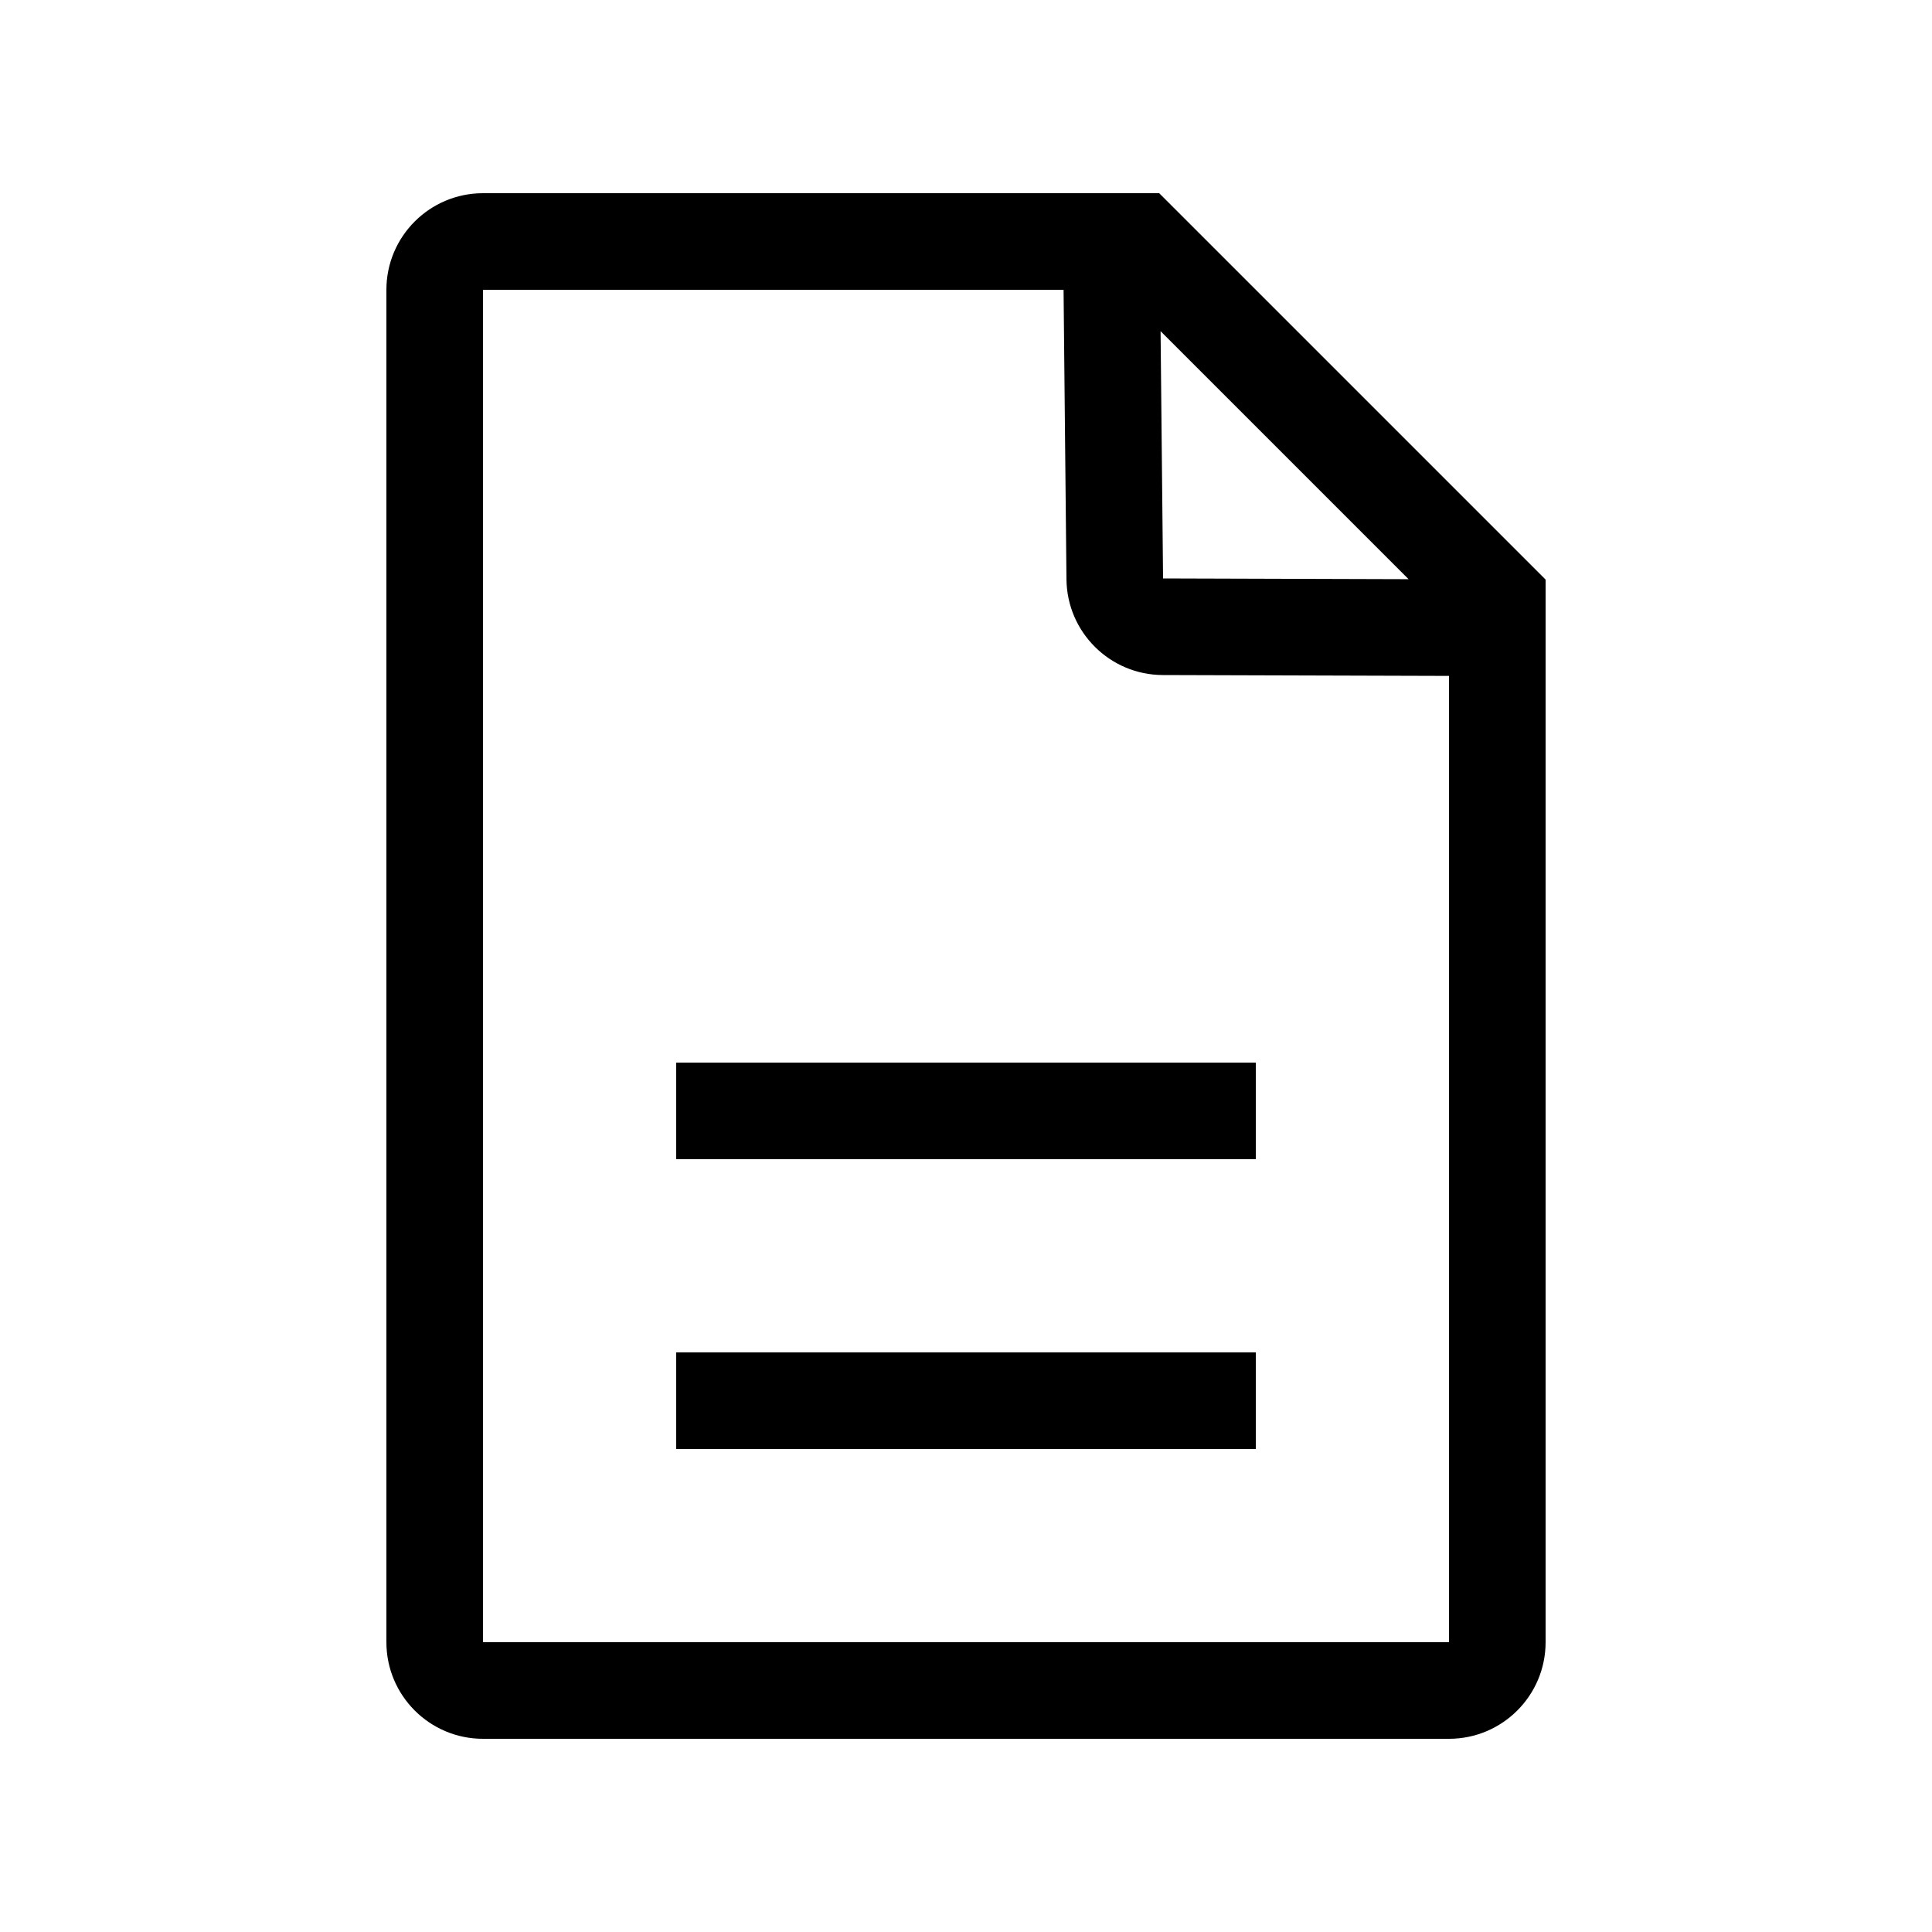 <svg xmlns="http://www.w3.org/2000/svg" xmlns:xlink="http://www.w3.org/1999/xlink" width="20" height="20" version="1.1" viewBox="0 0 20 20"><title>Docs2 - 1px</title><desc>Created with Sketch.</desc><g id="Docs2---1px" fill="none" fill-rule="evenodd" stroke="none" stroke-width="1"><path id="Rectangle-4" fill="#000" fill-rule="nonzero" d="M5,2 L12,2 L16,6 L16,17 C16,17.552 15.552,18 15,18 L5,18 C4.448,18 4,17.552 4,17 L4,3 C4,2.448 4.448,2 5,2 Z M11.586,3 L5,3 L5,17 L15,17 L15,6.414 L11.586,3 Z M14.997,5.997 L16,7 L12.037,6.988 C11.49,6.986 11.046,6.545 11.04,5.998 L11,2 L12.01,3.01 L12.04,5.988 L14.997,5.997 Z M16,7 L12.037,6.988 C11.49,6.986 11.046,6.545 11.04,5.998 L11,2 L12.01,3.01 L12.04,5.988 L14.997,5.997 L16,7 Z"/><rect id="Rectangle-6" width="6" height="1" x="7" y="11" fill="#000"/><rect id="Rectangle-6" width="6" height="1" x="7" y="14" fill="#000"/></g></svg>